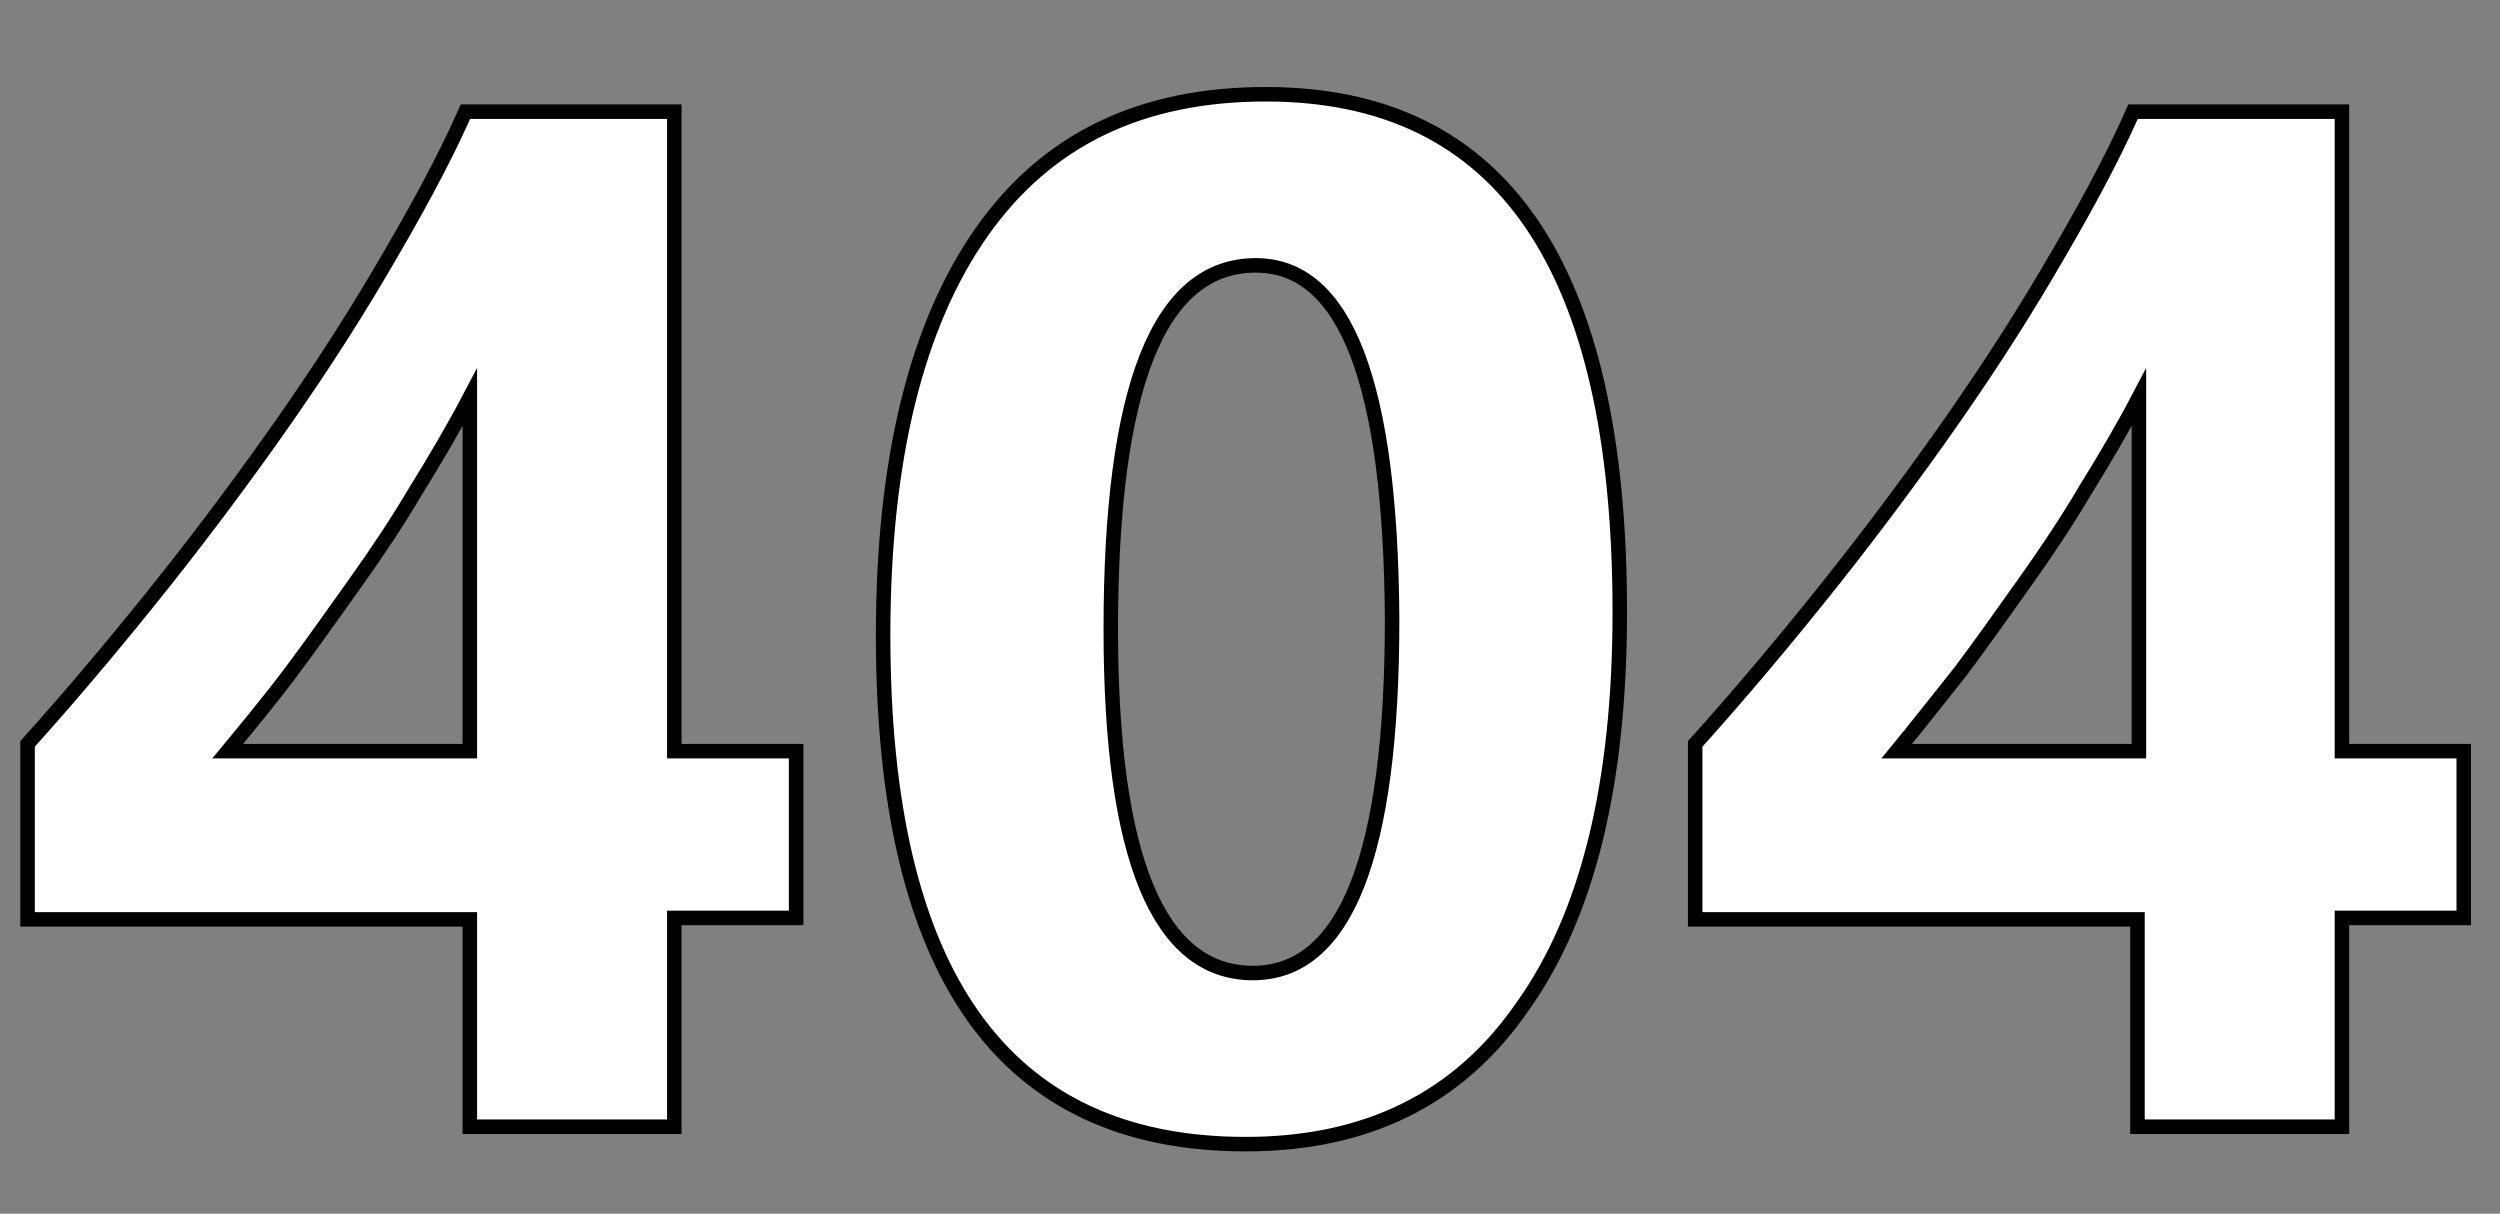 <?xml version="1.0" encoding="utf-8"?>
<!-- Generator: Adobe Illustrator 19.1.1, SVG Export Plug-In . SVG Version: 6.00 Build 0)  -->
<svg version="1.1" id="Calque_1" xmlns="http://www.w3.org/2000/svg" xmlns:xlink="http://www.w3.org/1999/xlink" x="0px" y="0px"
	 viewBox="0 0 172.4 83.7" style="enable-background:new 0 0 172.4 83.7;" xml:space="preserve">
<rect x="0" y="0" width="172.4" height="83.7" fill="#808080" stroke="none"/>
<style type="text/css">
	.st0{fill:#FFFFFF;stroke:#000000;stroke-miterlimit:10;}
</style>
<g>
	<path class="st0" d="M46.5,7.7v44.1h8.4v11.5h-8.4v14.4H32.4V63.4H1.9V51.3c2.7-3,5.5-6.3,8.4-9.9c2.9-3.6,5.7-7.3,8.4-11.1
		c2.7-3.8,5.2-7.6,7.5-11.5c2.3-3.9,4.3-7.5,5.9-11.1H46.5z M15.7,51.8h16.7V27.4c-1.1,2.1-2.4,4.3-3.7,6.4
		c-1.3,2.2-2.7,4.3-4.2,6.4s-2.9,4.1-4.4,6.1C18.6,48.3,17.1,50.1,15.7,51.8z"/>
	<path class="st0" d="M85.9,78.9c-16.7,0-25-11.7-25-35.1c0-12.1,2.3-21.4,6.8-27.8c4.5-6.4,11-9.5,19.6-9.5
		c16.3,0,24.4,11.9,24.4,35.7c0,11.8-2.2,20.9-6.7,27.2C100.6,75.8,94.2,78.9,85.9,78.9z M86.6,18.3c-6.7,0-10,8.4-10,25.1
		c0,15.8,3.3,23.7,9.8,23.7c6.4,0,9.6-8.1,9.6-24.4C95.9,26.4,92.8,18.3,86.6,18.3z"/>
	<path class="st0" d="M161.5,7.7v44.1h8.4v11.5h-8.4v14.4h-14.1V63.4h-30.5V51.3c2.7-3,5.5-6.3,8.4-9.9c2.9-3.6,5.7-7.3,8.4-11.1
		c2.7-3.8,5.2-7.6,7.5-11.5c2.3-3.9,4.3-7.5,5.9-11.1H161.5z M130.8,51.8h16.7V27.4c-1.1,2.1-2.4,4.3-3.7,6.4
		c-1.3,2.2-2.7,4.3-4.2,6.4s-2.9,4.1-4.4,6.1C133.6,48.3,132.2,50.1,130.8,51.8z"/>
</g>
</svg>
